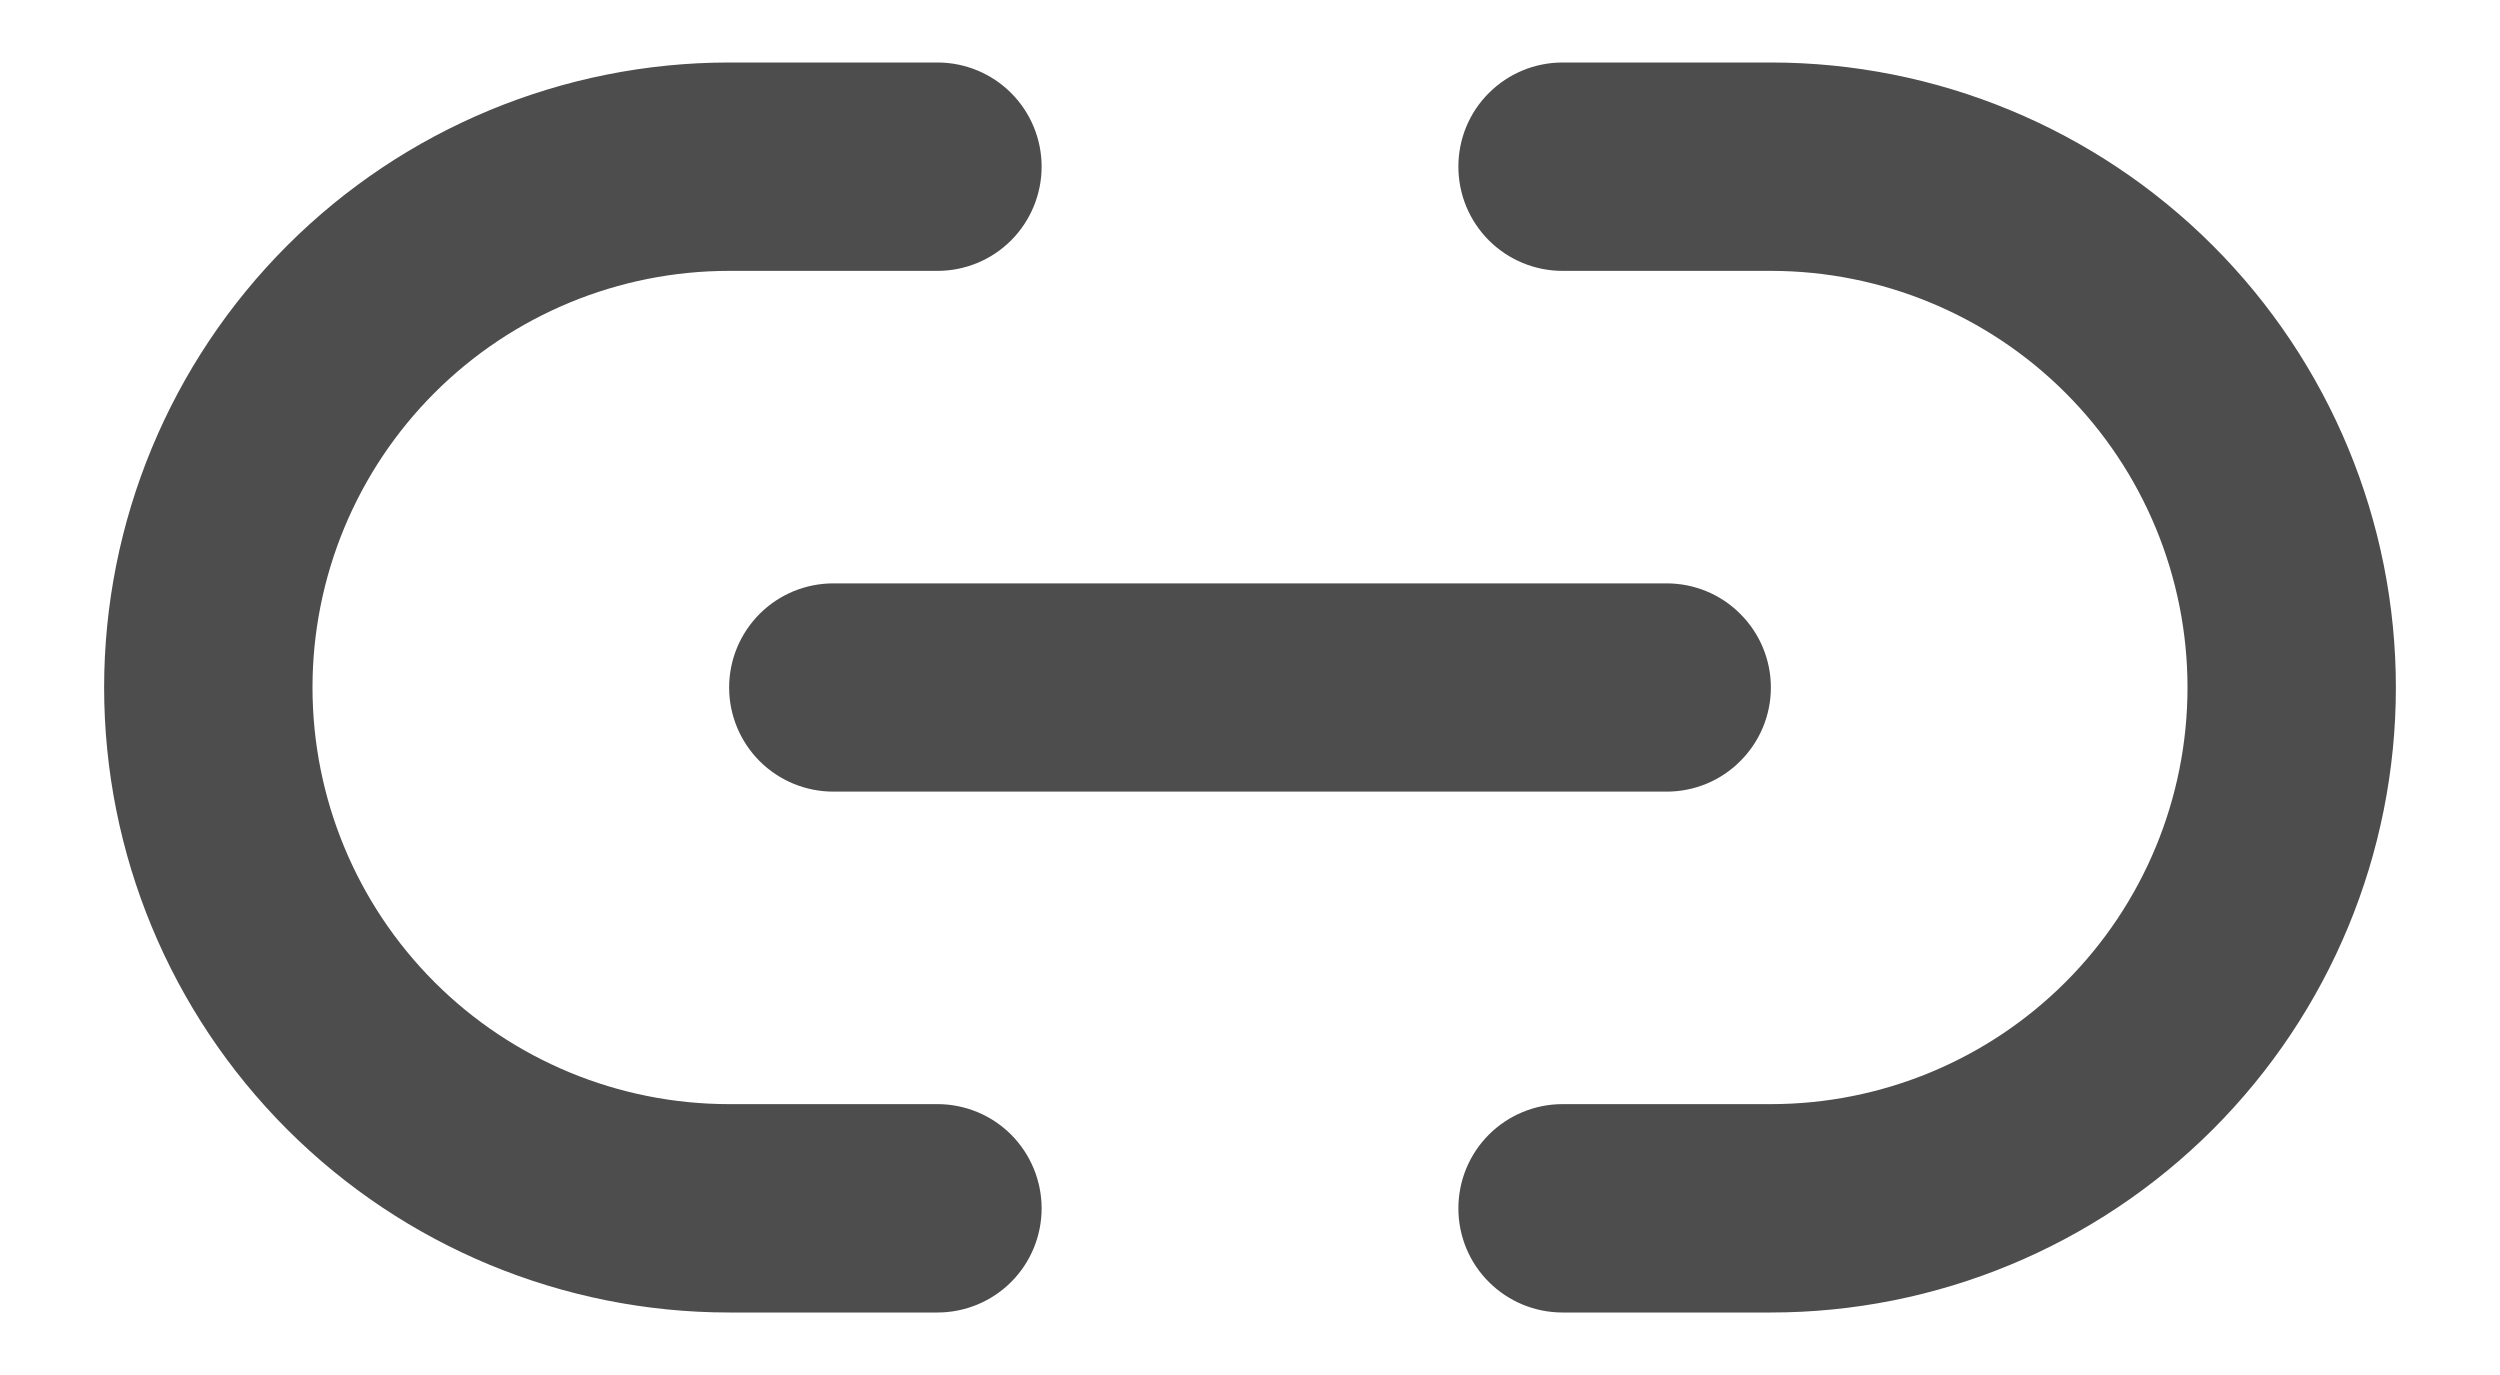 <svg width="20" height="11" viewBox="0 0 20 11" fill="none" xmlns="http://www.w3.org/2000/svg">
<path d="M5.833 2.167C4.949 2.167 4.101 2.518 3.476 3.143C2.851 3.768 2.5 4.616 2.5 5.5C2.5 6.384 2.851 7.232 3.476 7.857C4.101 8.482 4.949 8.833 5.833 8.833H7.5C7.721 8.833 7.933 8.921 8.089 9.077C8.245 9.234 8.333 9.446 8.333 9.667C8.333 9.888 8.245 10.1 8.089 10.256C7.933 10.412 7.721 10.5 7.5 10.5H5.833C4.507 10.5 3.235 9.973 2.298 9.036C1.36 8.098 0.833 6.826 0.833 5.5C0.833 4.174 1.36 2.902 2.298 1.964C3.235 1.027 4.507 0.5 5.833 0.5H7.5C7.721 0.5 7.933 0.588 8.089 0.744C8.245 0.9 8.333 1.112 8.333 1.333C8.333 1.554 8.245 1.766 8.089 1.923C7.933 2.079 7.721 2.167 7.5 2.167H5.833ZM11.667 1.333C11.667 1.112 11.754 0.9 11.911 0.744C12.067 0.588 12.279 0.5 12.5 0.5H14.167C15.493 0.5 16.764 1.027 17.702 1.964C18.64 2.902 19.167 4.174 19.167 5.5C19.167 6.826 18.64 8.098 17.702 9.036C16.764 9.973 15.493 10.5 14.167 10.5H12.5C12.279 10.5 12.067 10.412 11.911 10.256C11.754 10.1 11.667 9.888 11.667 9.667C11.667 9.446 11.754 9.234 11.911 9.077C12.067 8.921 12.279 8.833 12.5 8.833H14.167C15.051 8.833 15.899 8.482 16.524 7.857C17.149 7.232 17.5 6.384 17.5 5.5C17.5 4.616 17.149 3.768 16.524 3.143C15.899 2.518 15.051 2.167 14.167 2.167H12.5C12.279 2.167 12.067 2.079 11.911 1.923C11.754 1.766 11.667 1.554 11.667 1.333ZM5.833 5.5C5.833 5.279 5.921 5.067 6.077 4.911C6.234 4.754 6.446 4.667 6.667 4.667H13.333C13.554 4.667 13.766 4.754 13.922 4.911C14.079 5.067 14.167 5.279 14.167 5.5C14.167 5.721 14.079 5.933 13.922 6.089C13.766 6.246 13.554 6.333 13.333 6.333H6.667C6.446 6.333 6.234 6.246 6.077 6.089C5.921 5.933 5.833 5.721 5.833 5.5Z" fill="#4D4D4D"/>
</svg>
